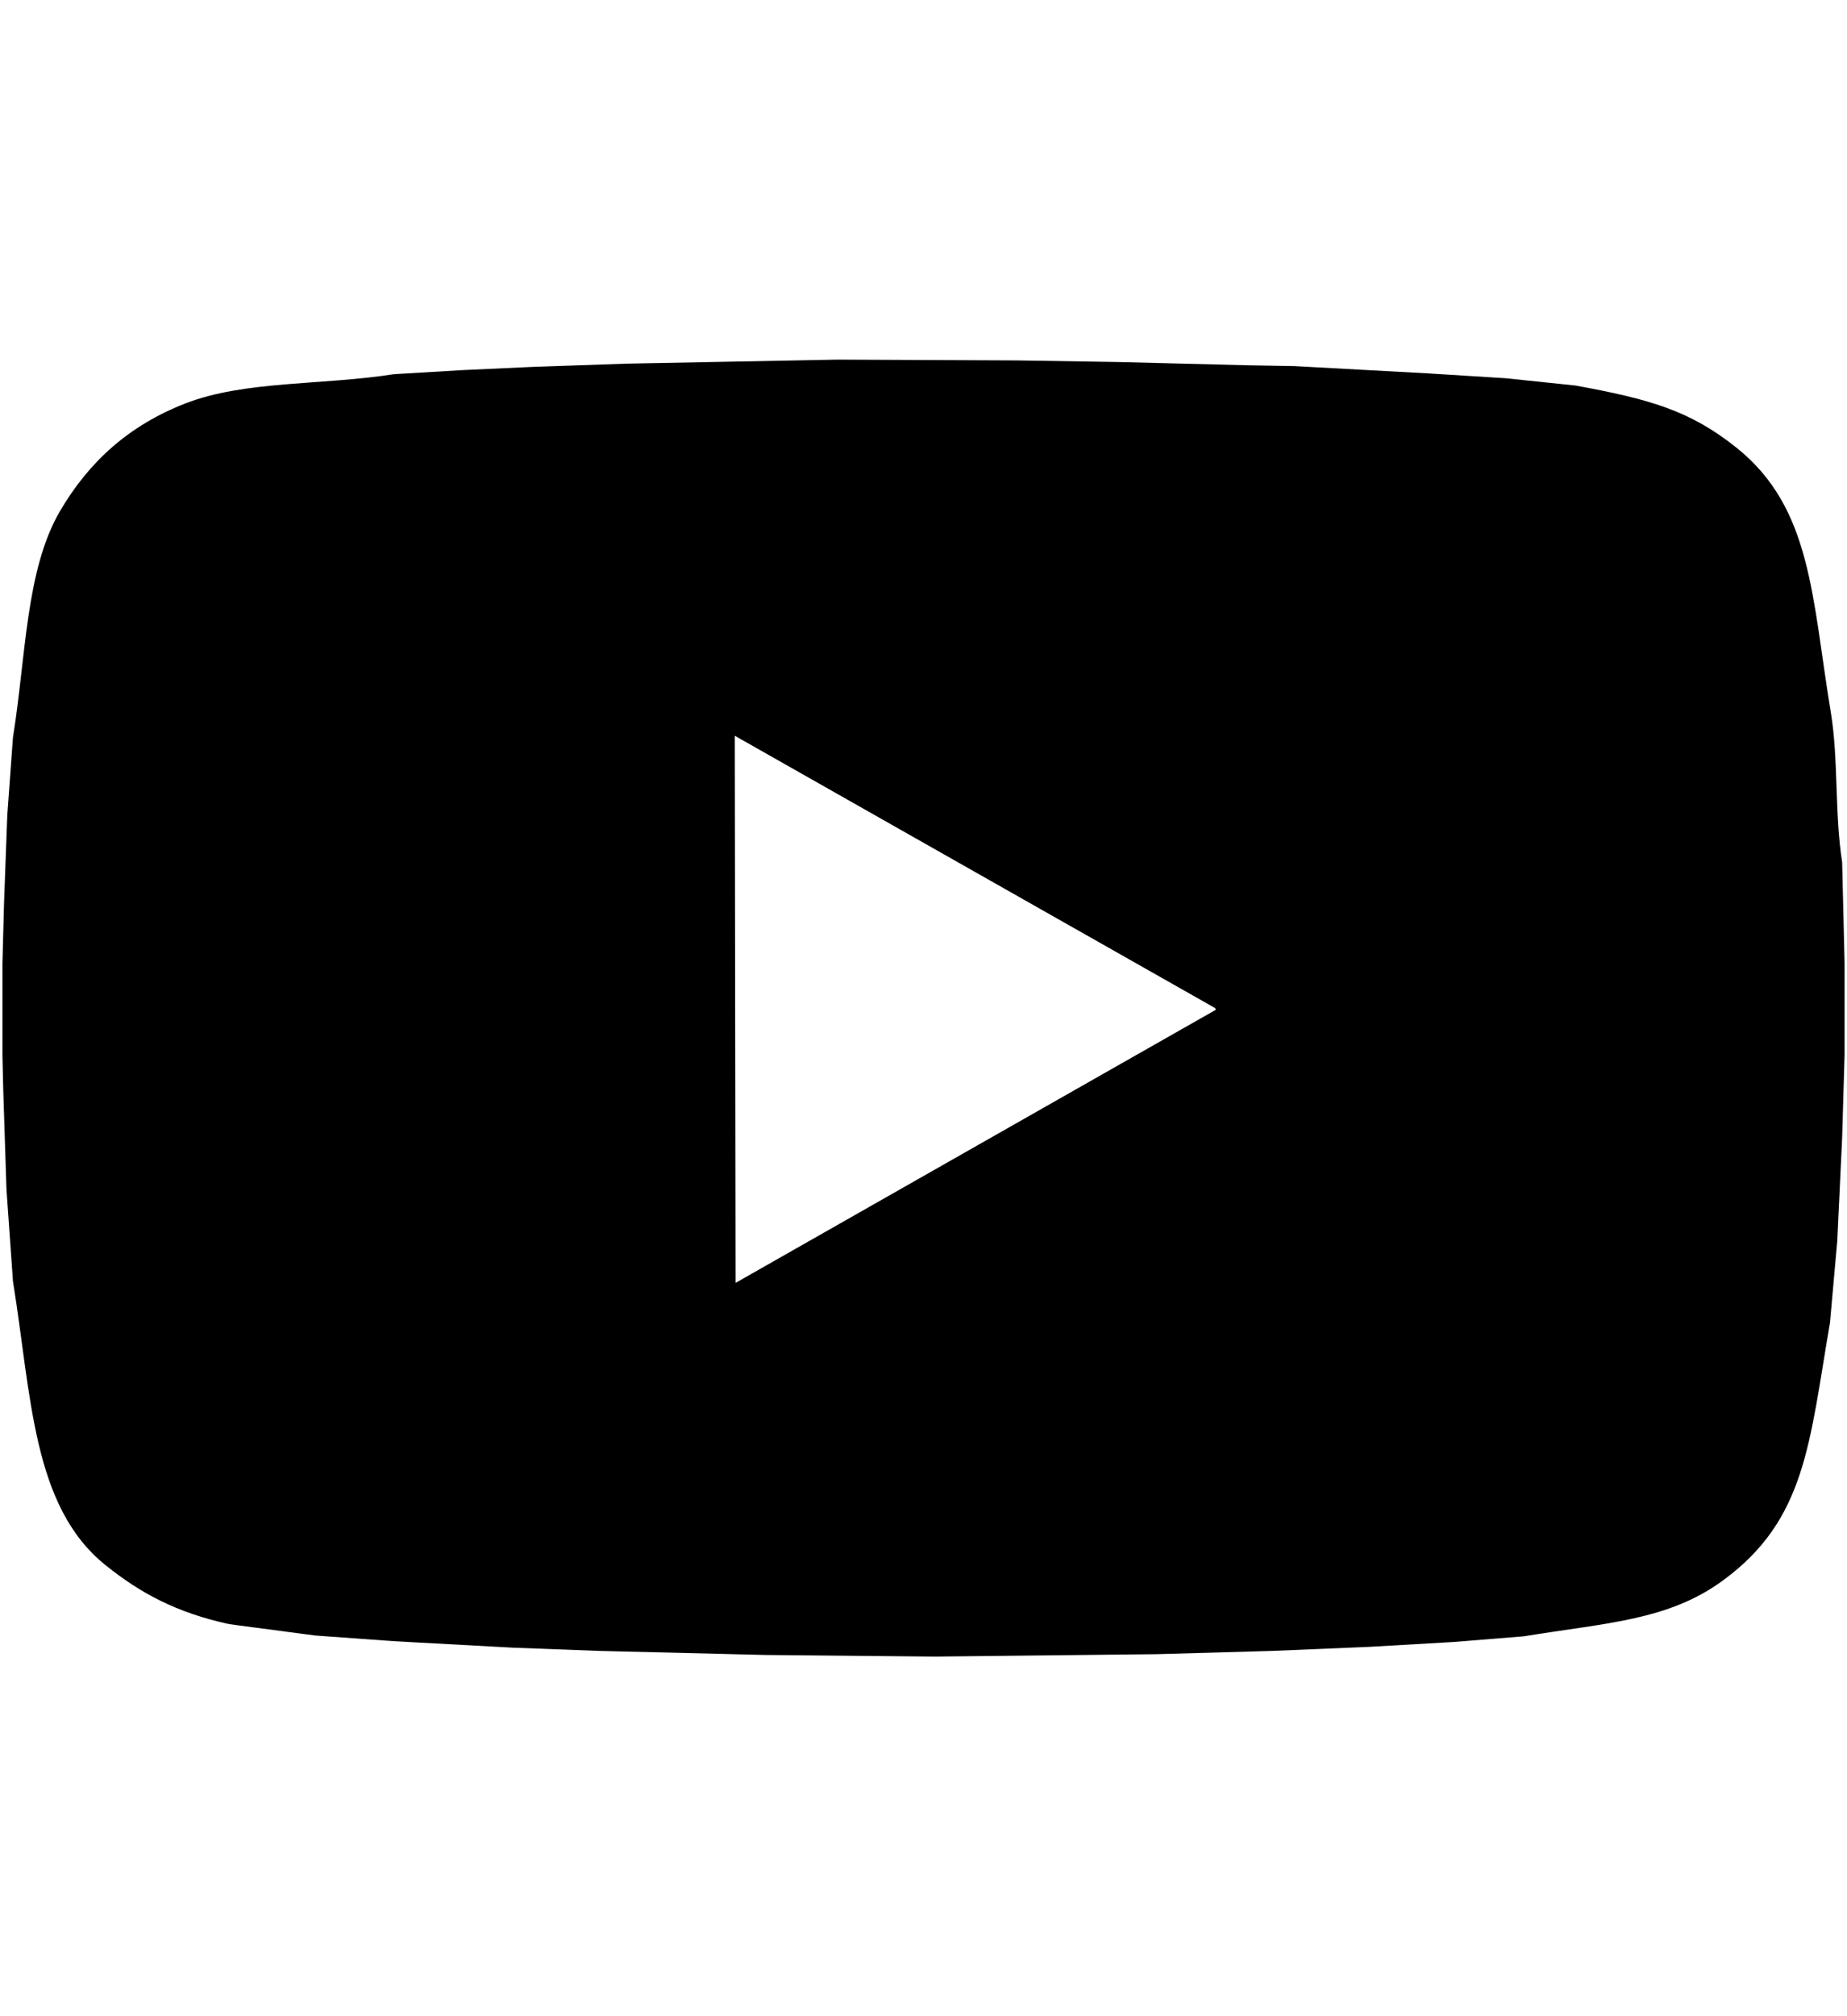 <svg
    xmlns="http://www.w3.org/2000/svg"
    width="22"
    height="24"
    viewBox="0 0 2280 1604"
>
    <path
    d="M1034,2l222,1,126,2,158,4,58,1,165,9,96,6,86,9c90.2,16.554,140.85,30.322,199,77,92.69,74.406,92.5,183.911,116,326,9.67,58.5,4.47,123.78,14,185q1.005,41,2,82,0.495,21.5,1,43V860q-1.5,51-3,102-3,63.5-6,127-4.5,50.49-9,101c-25.63,149.04-29.61,242.91-132,318-67.67,49.62-143.94,52.25-246,69q-43.5,3.495-87,7l-104,6q-60,2.505-120,5-70.5,1.995-141,4-91.485,1.005-183,2-45.99.495-92,1-104.49-1.005-209-2-102.489-2.505-205-5-53.495-1.995-107-4-73.493-4.005-147-8-48.495-3.495-97-7-52.995-7.005-106-14c-65.055-14.14-109.889-38.3-153-73-90.152-72.55-91.066-208.04-114-350q-4-56.49-8-113L4,903,3,860V747l2-75L9,564l7-96c16.093-99.32,15.57-206.408,58-279,35.652-60.995,85.326-106,155-133,73.171-28.359,168.8-22.156,257-36l84-5,87-4L773,7ZM907,466q0.5,337.466,1,675,296.475-168.48,593-337c-0.33-.667-0.67-1.333-1-2Q1203.525,634.017,907,466Z"
    />
</svg>